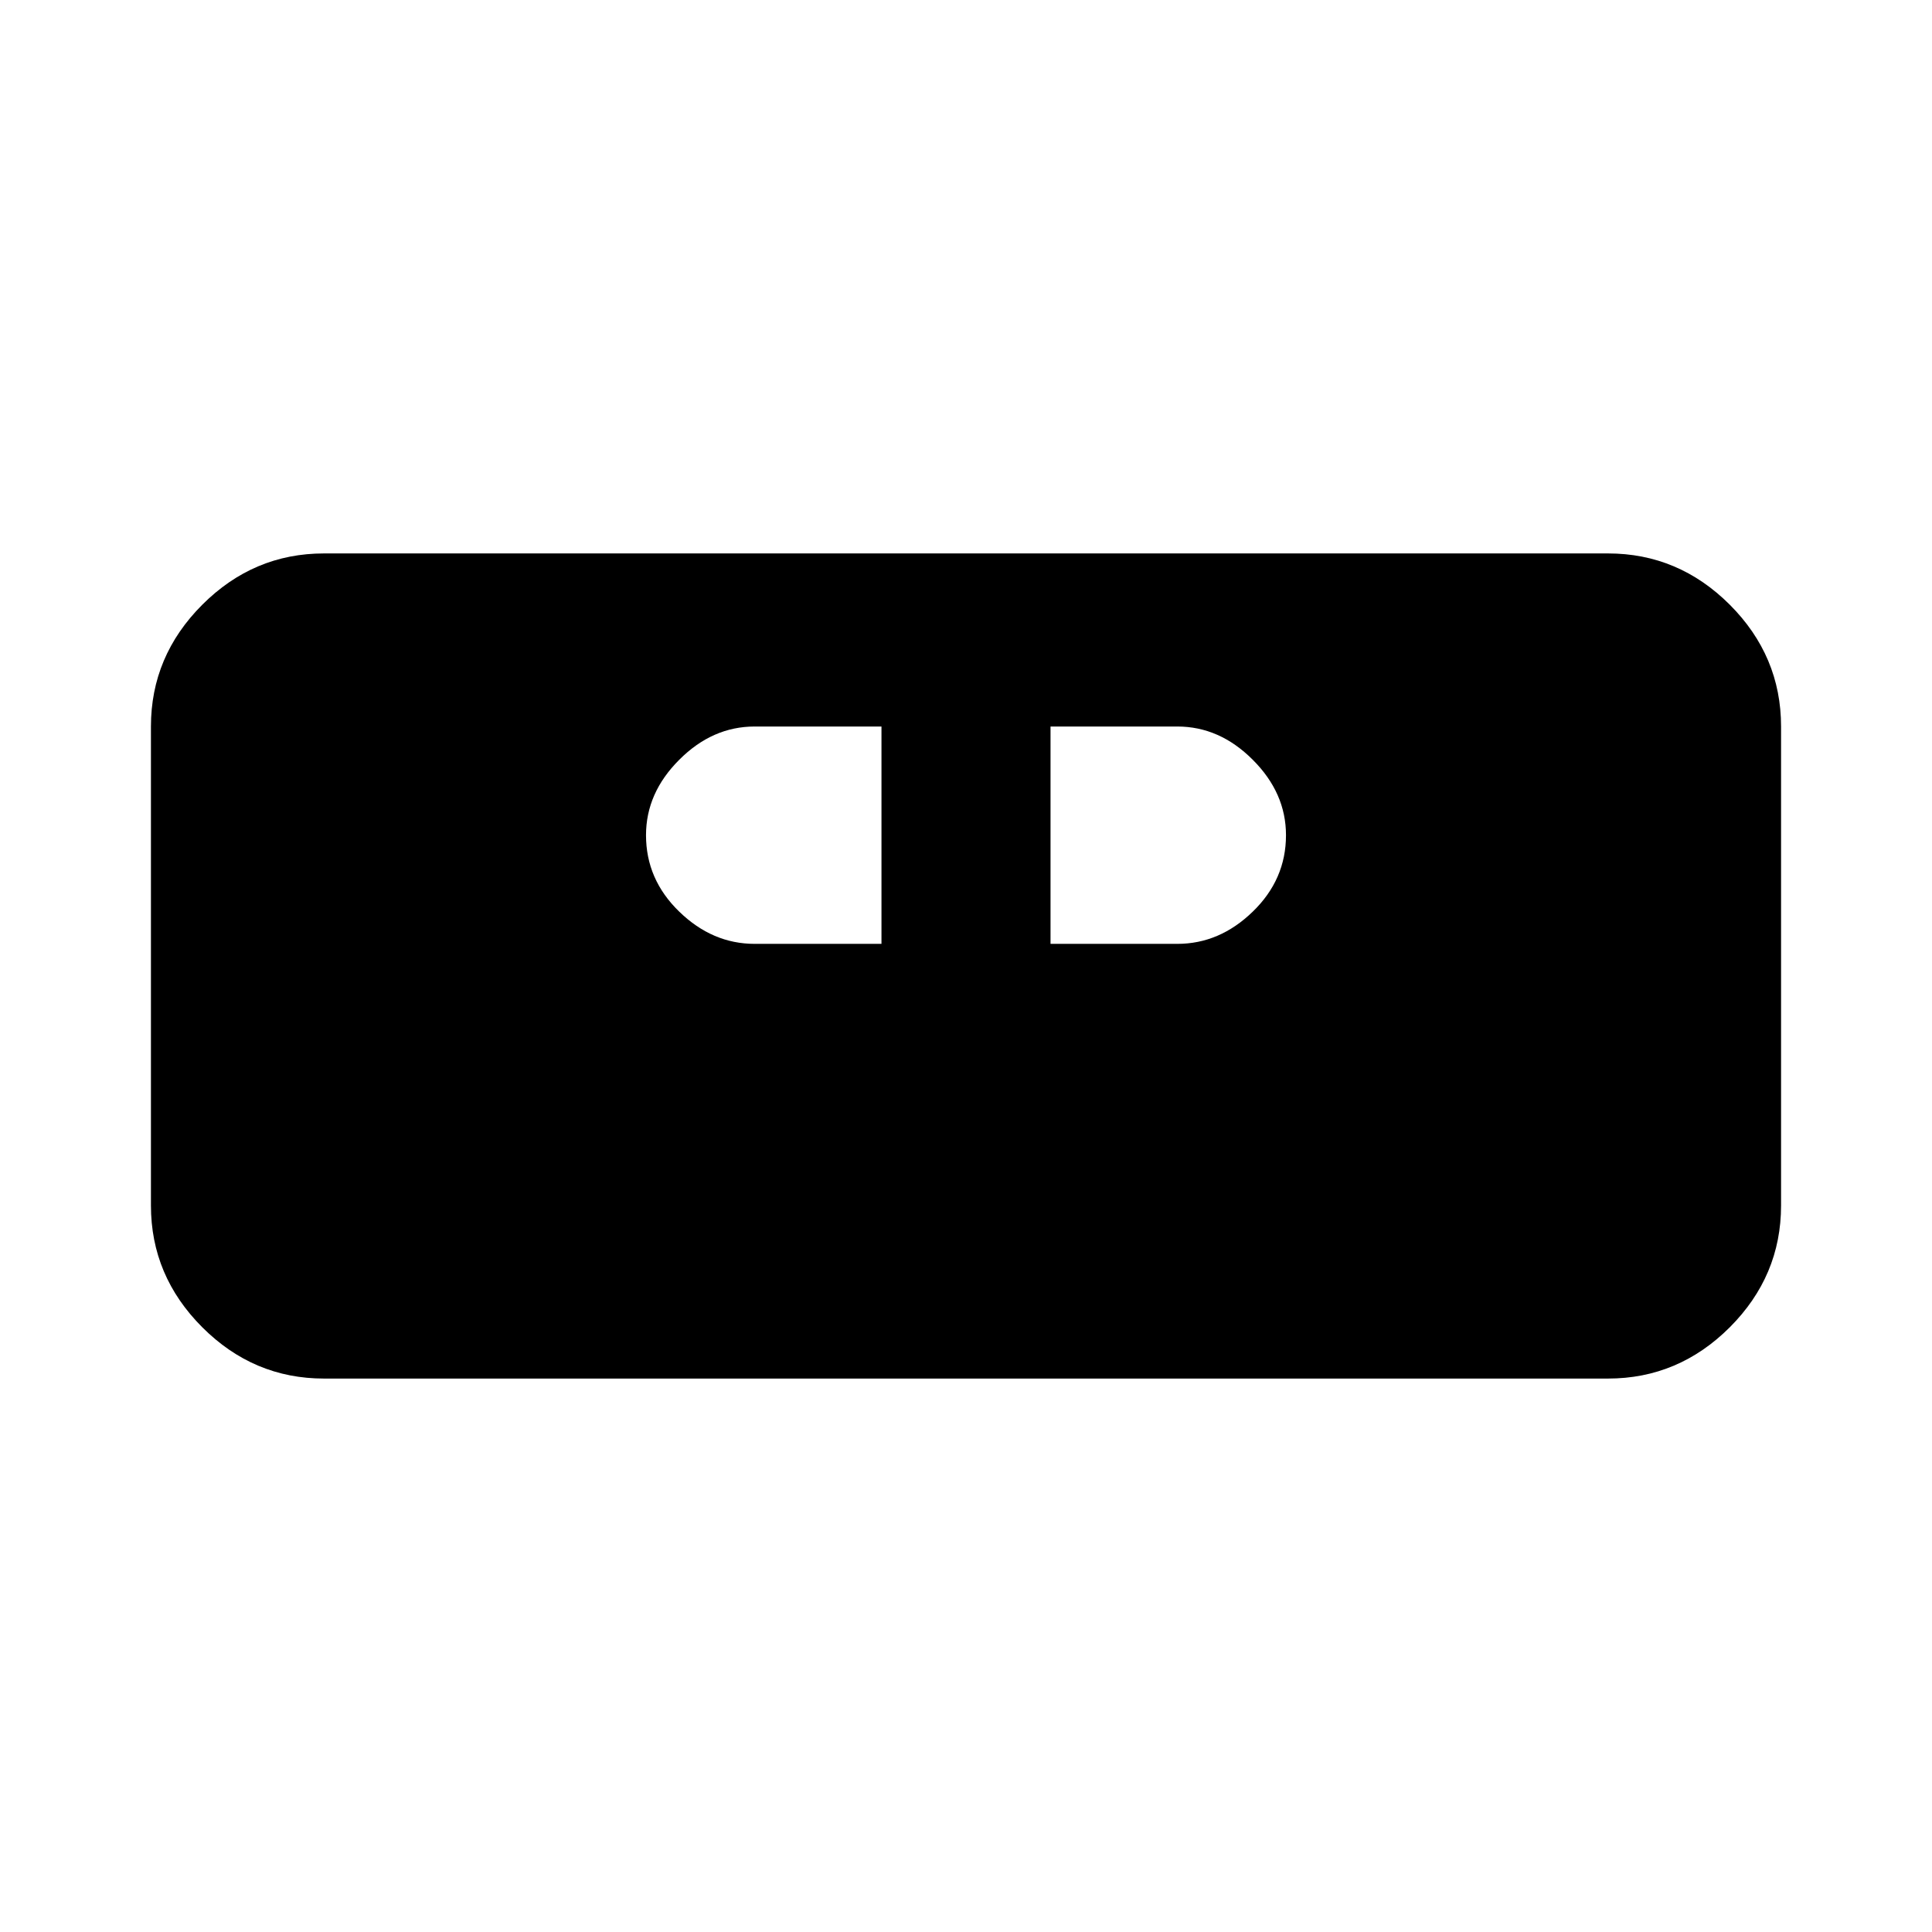 <svg xmlns="http://www.w3.org/2000/svg" height="24" width="24"><path d="M4.025 17.125q-.875 0-1.512-.637-.638-.638-.638-1.513v-5.95q0-.875.638-1.513.637-.637 1.512-.637h15.95q.875 0 1.513.637.637.638.637 1.513v5.95q0 .875-.637 1.513-.638.637-1.513.637Zm5.35-5.4h1.575v-2.7H9.375q-.525 0-.937.413-.413.412-.413.937 0 .55.413.95.412.4.937.4Zm3.675 0h1.575q.525 0 .937-.4.413-.4.413-.95 0-.525-.413-.937-.412-.413-.937-.413H13.05Z"/></svg>